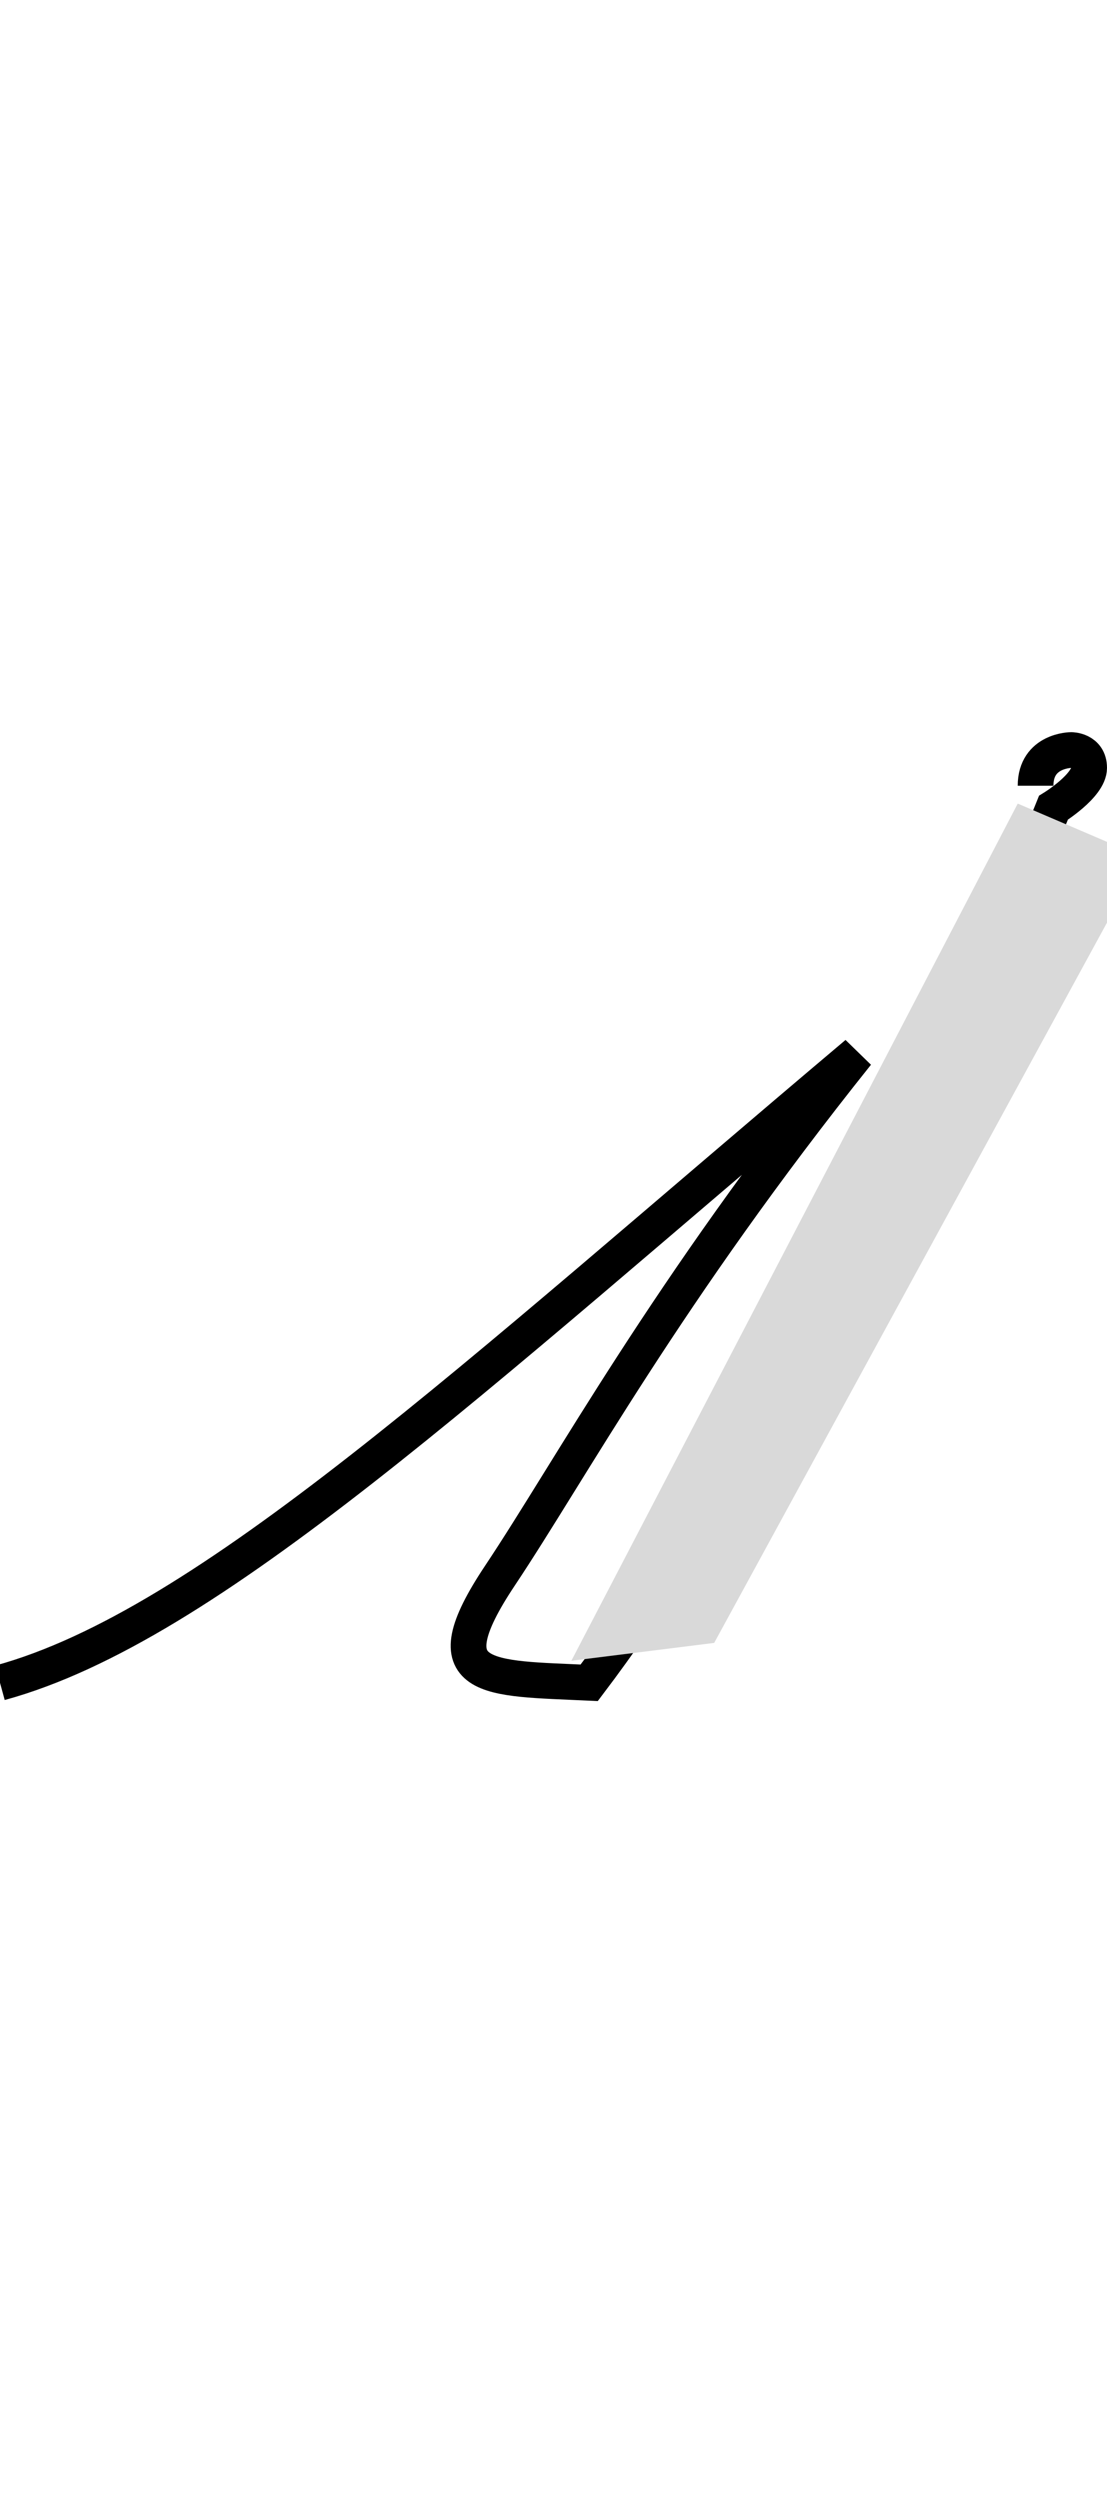<svg width="31" height="70" viewBox="0 0 31 70" fill="none" xmlns="http://www.w3.org/2000/svg">
<g id="i_frame" >
<path id="i" d="M0 47.117C5.828 45.523 13.166 38.639 24 29.5C18.629 36.218 16 41.117 14 44.117C12 47.117 13.658 46.981 16.5 47.117C23.282 38.155 29.5 22.617 29.5 22.617C29.5 22.617 30.5 22 30.5 21.5C30.5 21 30 21 30 21C30 21 29 21 29 22" stroke="black"/>
<path id="Polygon 3" d="M28.5 22.5L32 24L20 46L16 46.5L28.5 22.5Z" fill="#D9D9D9"/>
</g>
</svg>
